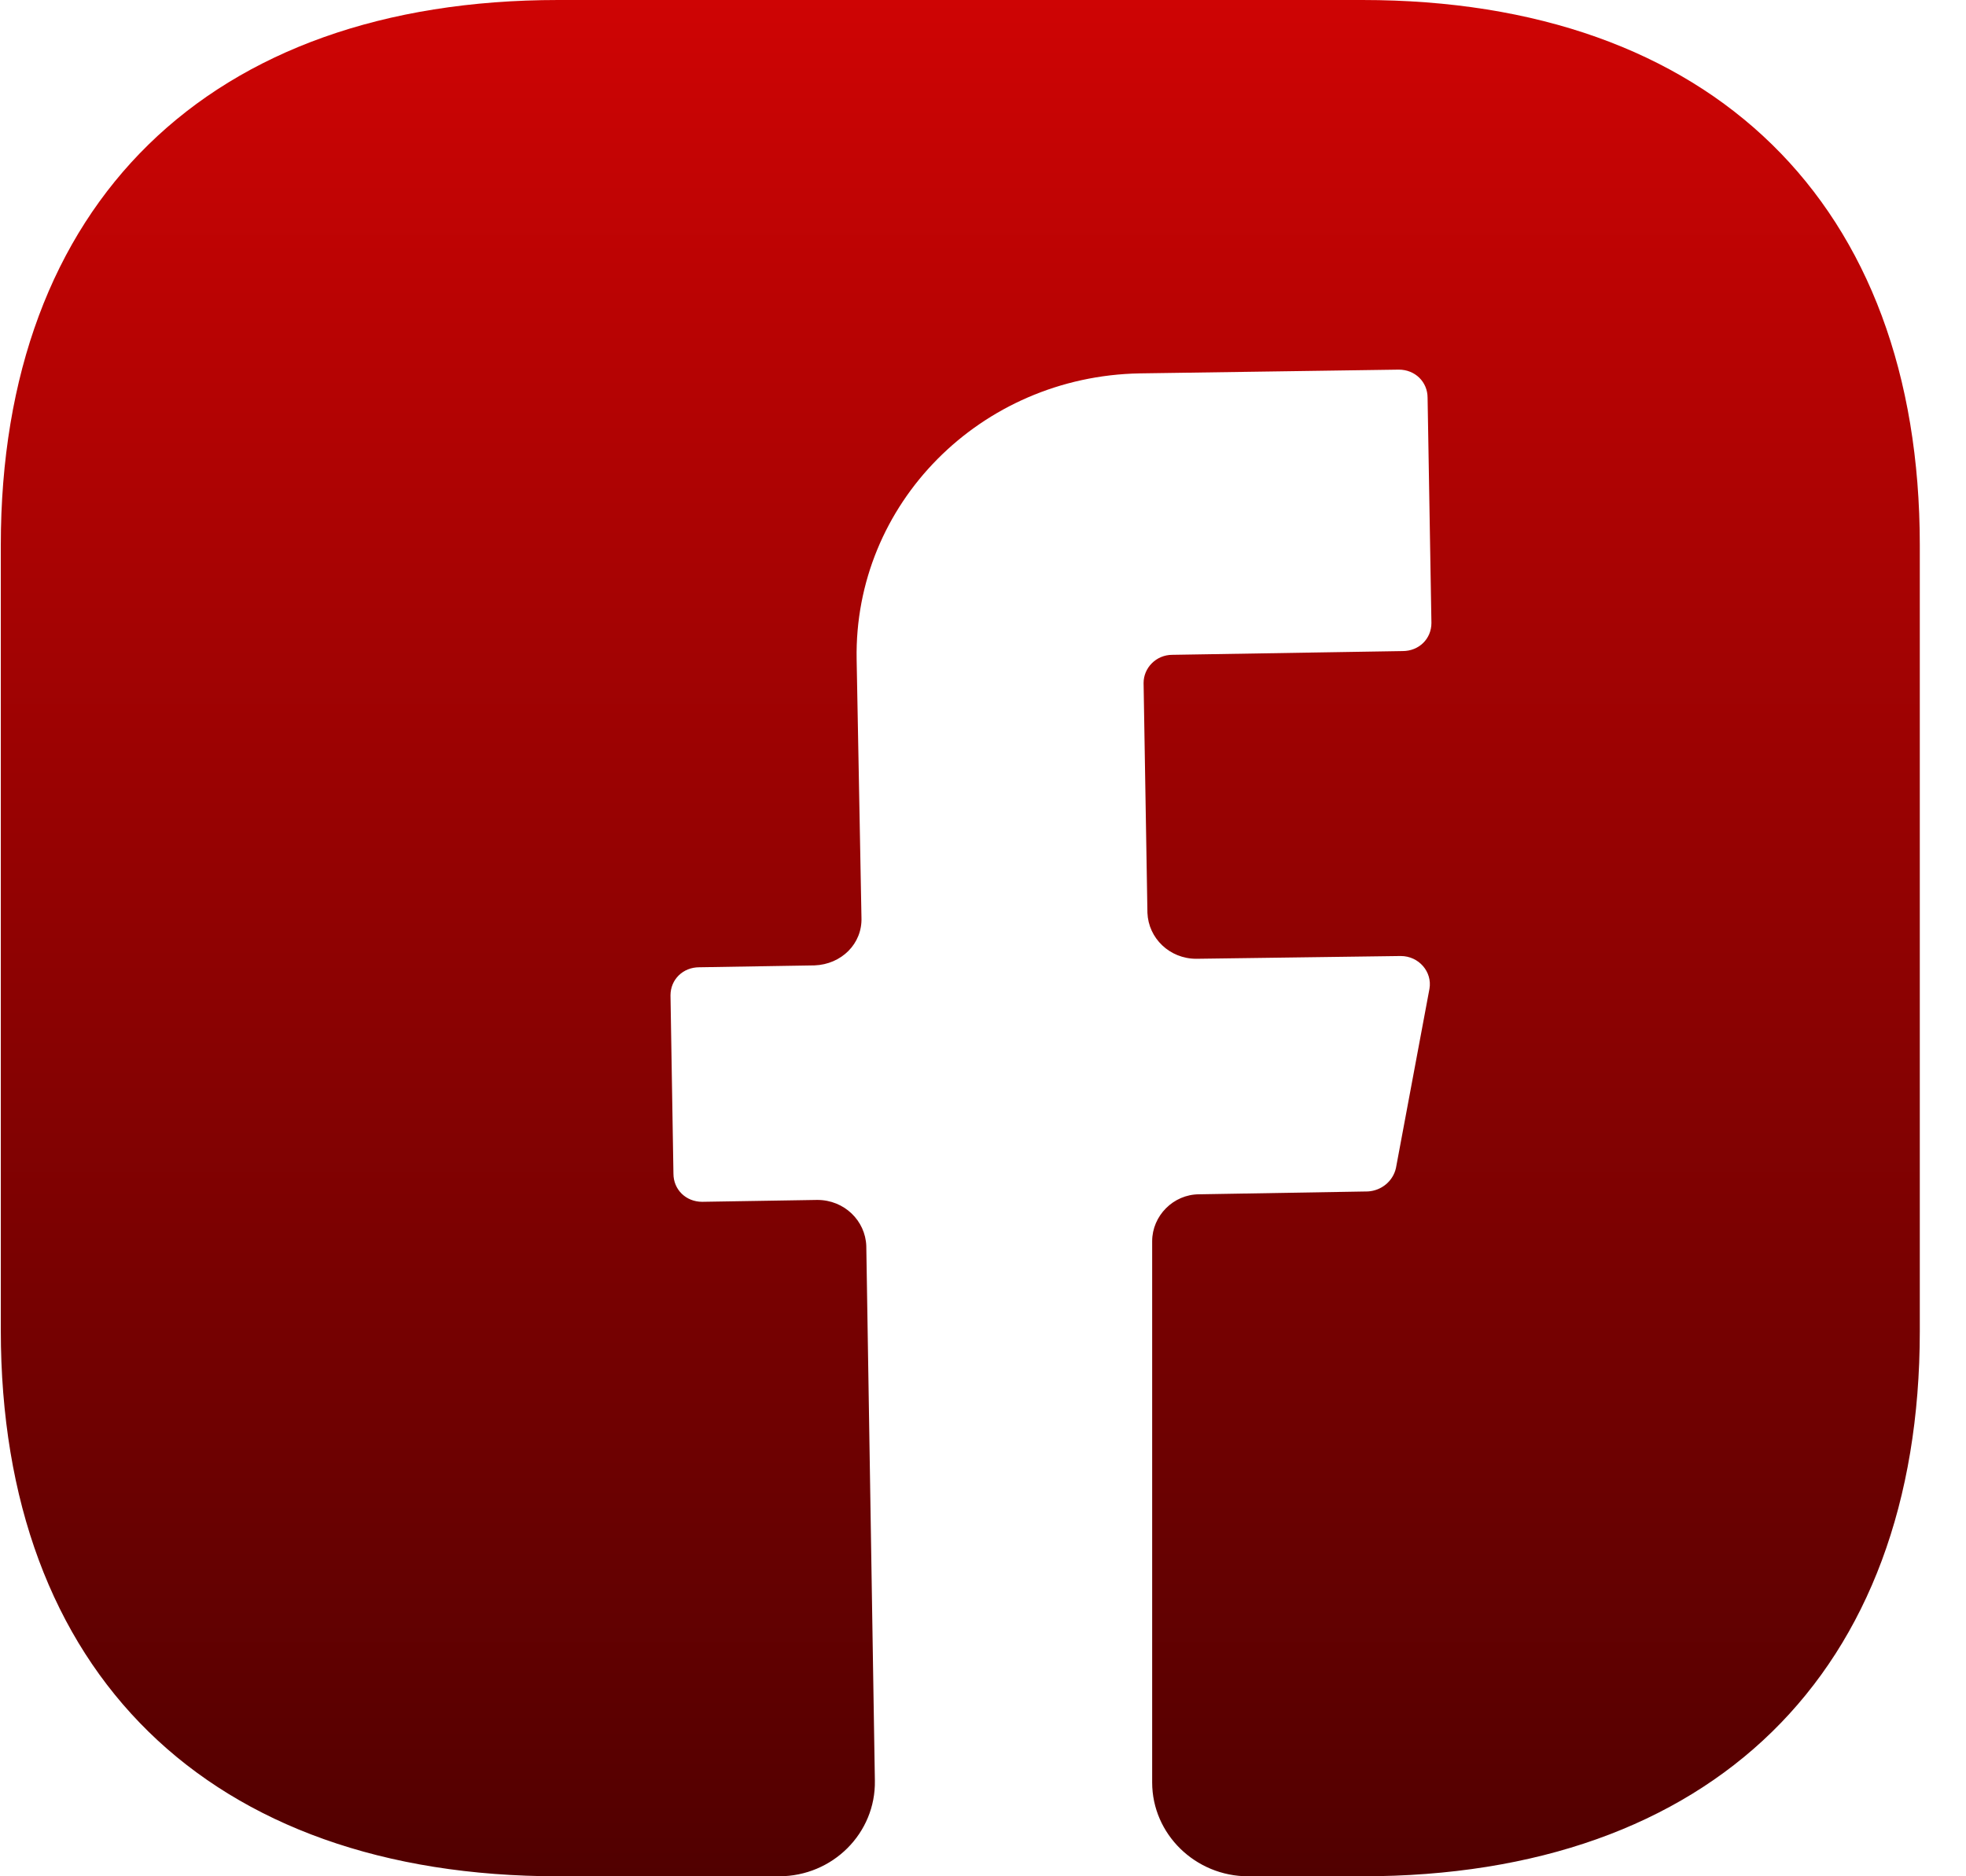 <svg width="22" height="21" viewBox="0 0 22 21" fill="none" xmlns="http://www.w3.org/2000/svg">
<path d="M21.483 14.9C21.483 18.722 19.153 21 15.245 21H13.967C13.377 21 12.893 20.528 12.893 19.95V13.892C12.893 13.608 13.13 13.367 13.419 13.367L15.309 13.335C15.46 13.325 15.588 13.22 15.621 13.073L15.996 11.067C16.029 10.878 15.878 10.7 15.674 10.7L13.387 10.731C13.087 10.731 12.851 10.5 12.84 10.217L12.797 7.644C12.797 7.476 12.936 7.329 13.119 7.329L15.696 7.287C15.878 7.287 16.018 7.151 16.018 6.972L15.975 4.452C15.975 4.274 15.835 4.137 15.653 4.137L12.754 4.179C10.972 4.211 9.554 5.639 9.586 7.382L9.64 10.269C9.651 10.563 9.415 10.794 9.114 10.805L7.825 10.826C7.643 10.826 7.503 10.962 7.503 11.141L7.536 13.136C7.536 13.314 7.675 13.451 7.858 13.451L9.146 13.43C9.447 13.43 9.683 13.661 9.694 13.944L9.79 19.929C9.801 20.517 9.318 21 8.717 21H6.247C2.339 21 0.009 18.722 0.009 14.889V6.101C0.009 2.279 2.339 0 6.247 0H15.245C19.153 0 21.483 2.279 21.483 6.101V14.9Z" fill="url(#paint0_linear_566_97)"/>
<defs>
<linearGradient id="paint0_linear_566_97" x1="10.746" y1="0" x2="10.746" y2="21" gradientUnits="userSpaceOnUse">
<stop stop-color="#CE0404"/>
<stop offset="1" stop-color="#510000"/>
</linearGradient>
</defs>
</svg>
